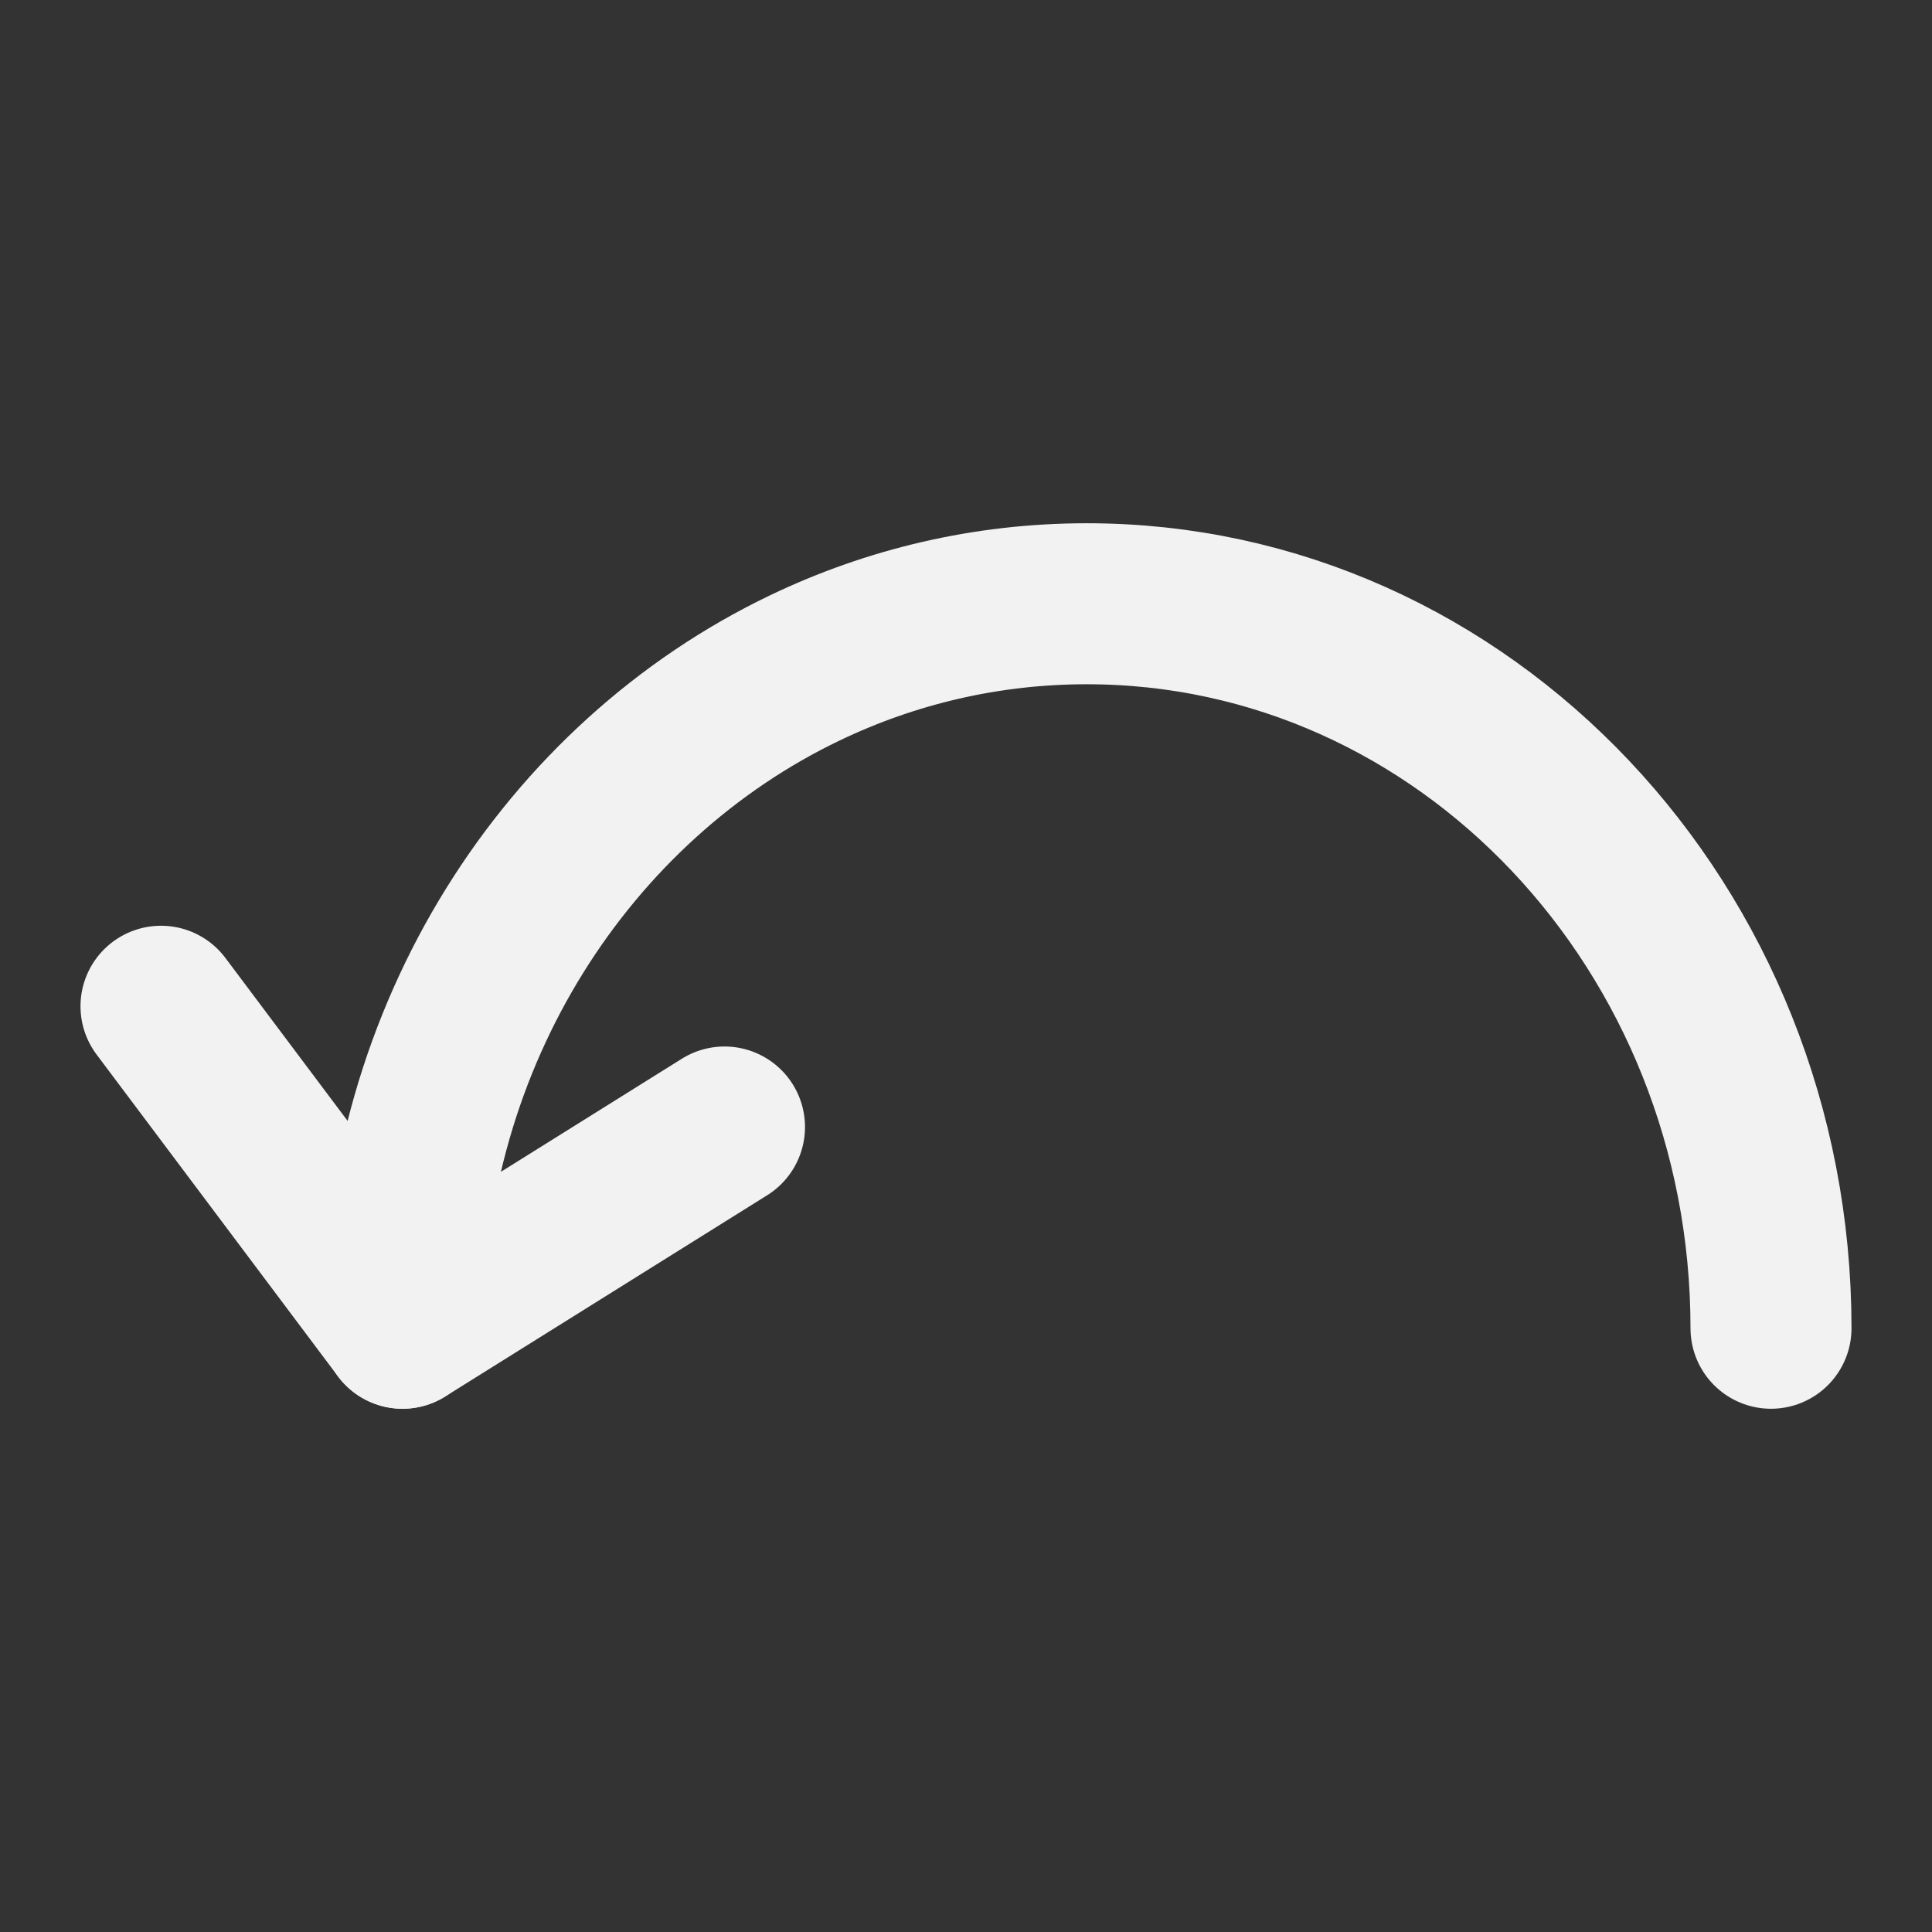 <?xml version="1.0" encoding="UTF-8"?><svg width="24" height="24" viewBox="0 0 48 48" fill="none" xmlns="http://www.w3.org/2000/svg"><rect x="0" y="0" width="48" height="48" fill="#333333" stroke="none"/><path d="M10 33C10 25.701 14.103 19.417 20 16.592C22.135 15.569 24.505 15 27 15C36.389 15 44 23.059 44 33" stroke="#F2F2F2" stroke-width="4" stroke-linecap="round" stroke-linejoin="round"/><path d="M18 28L10 33L4 25" stroke="#F2F2F2" stroke-width="4" stroke-linecap="round" stroke-linejoin="round"/></svg>